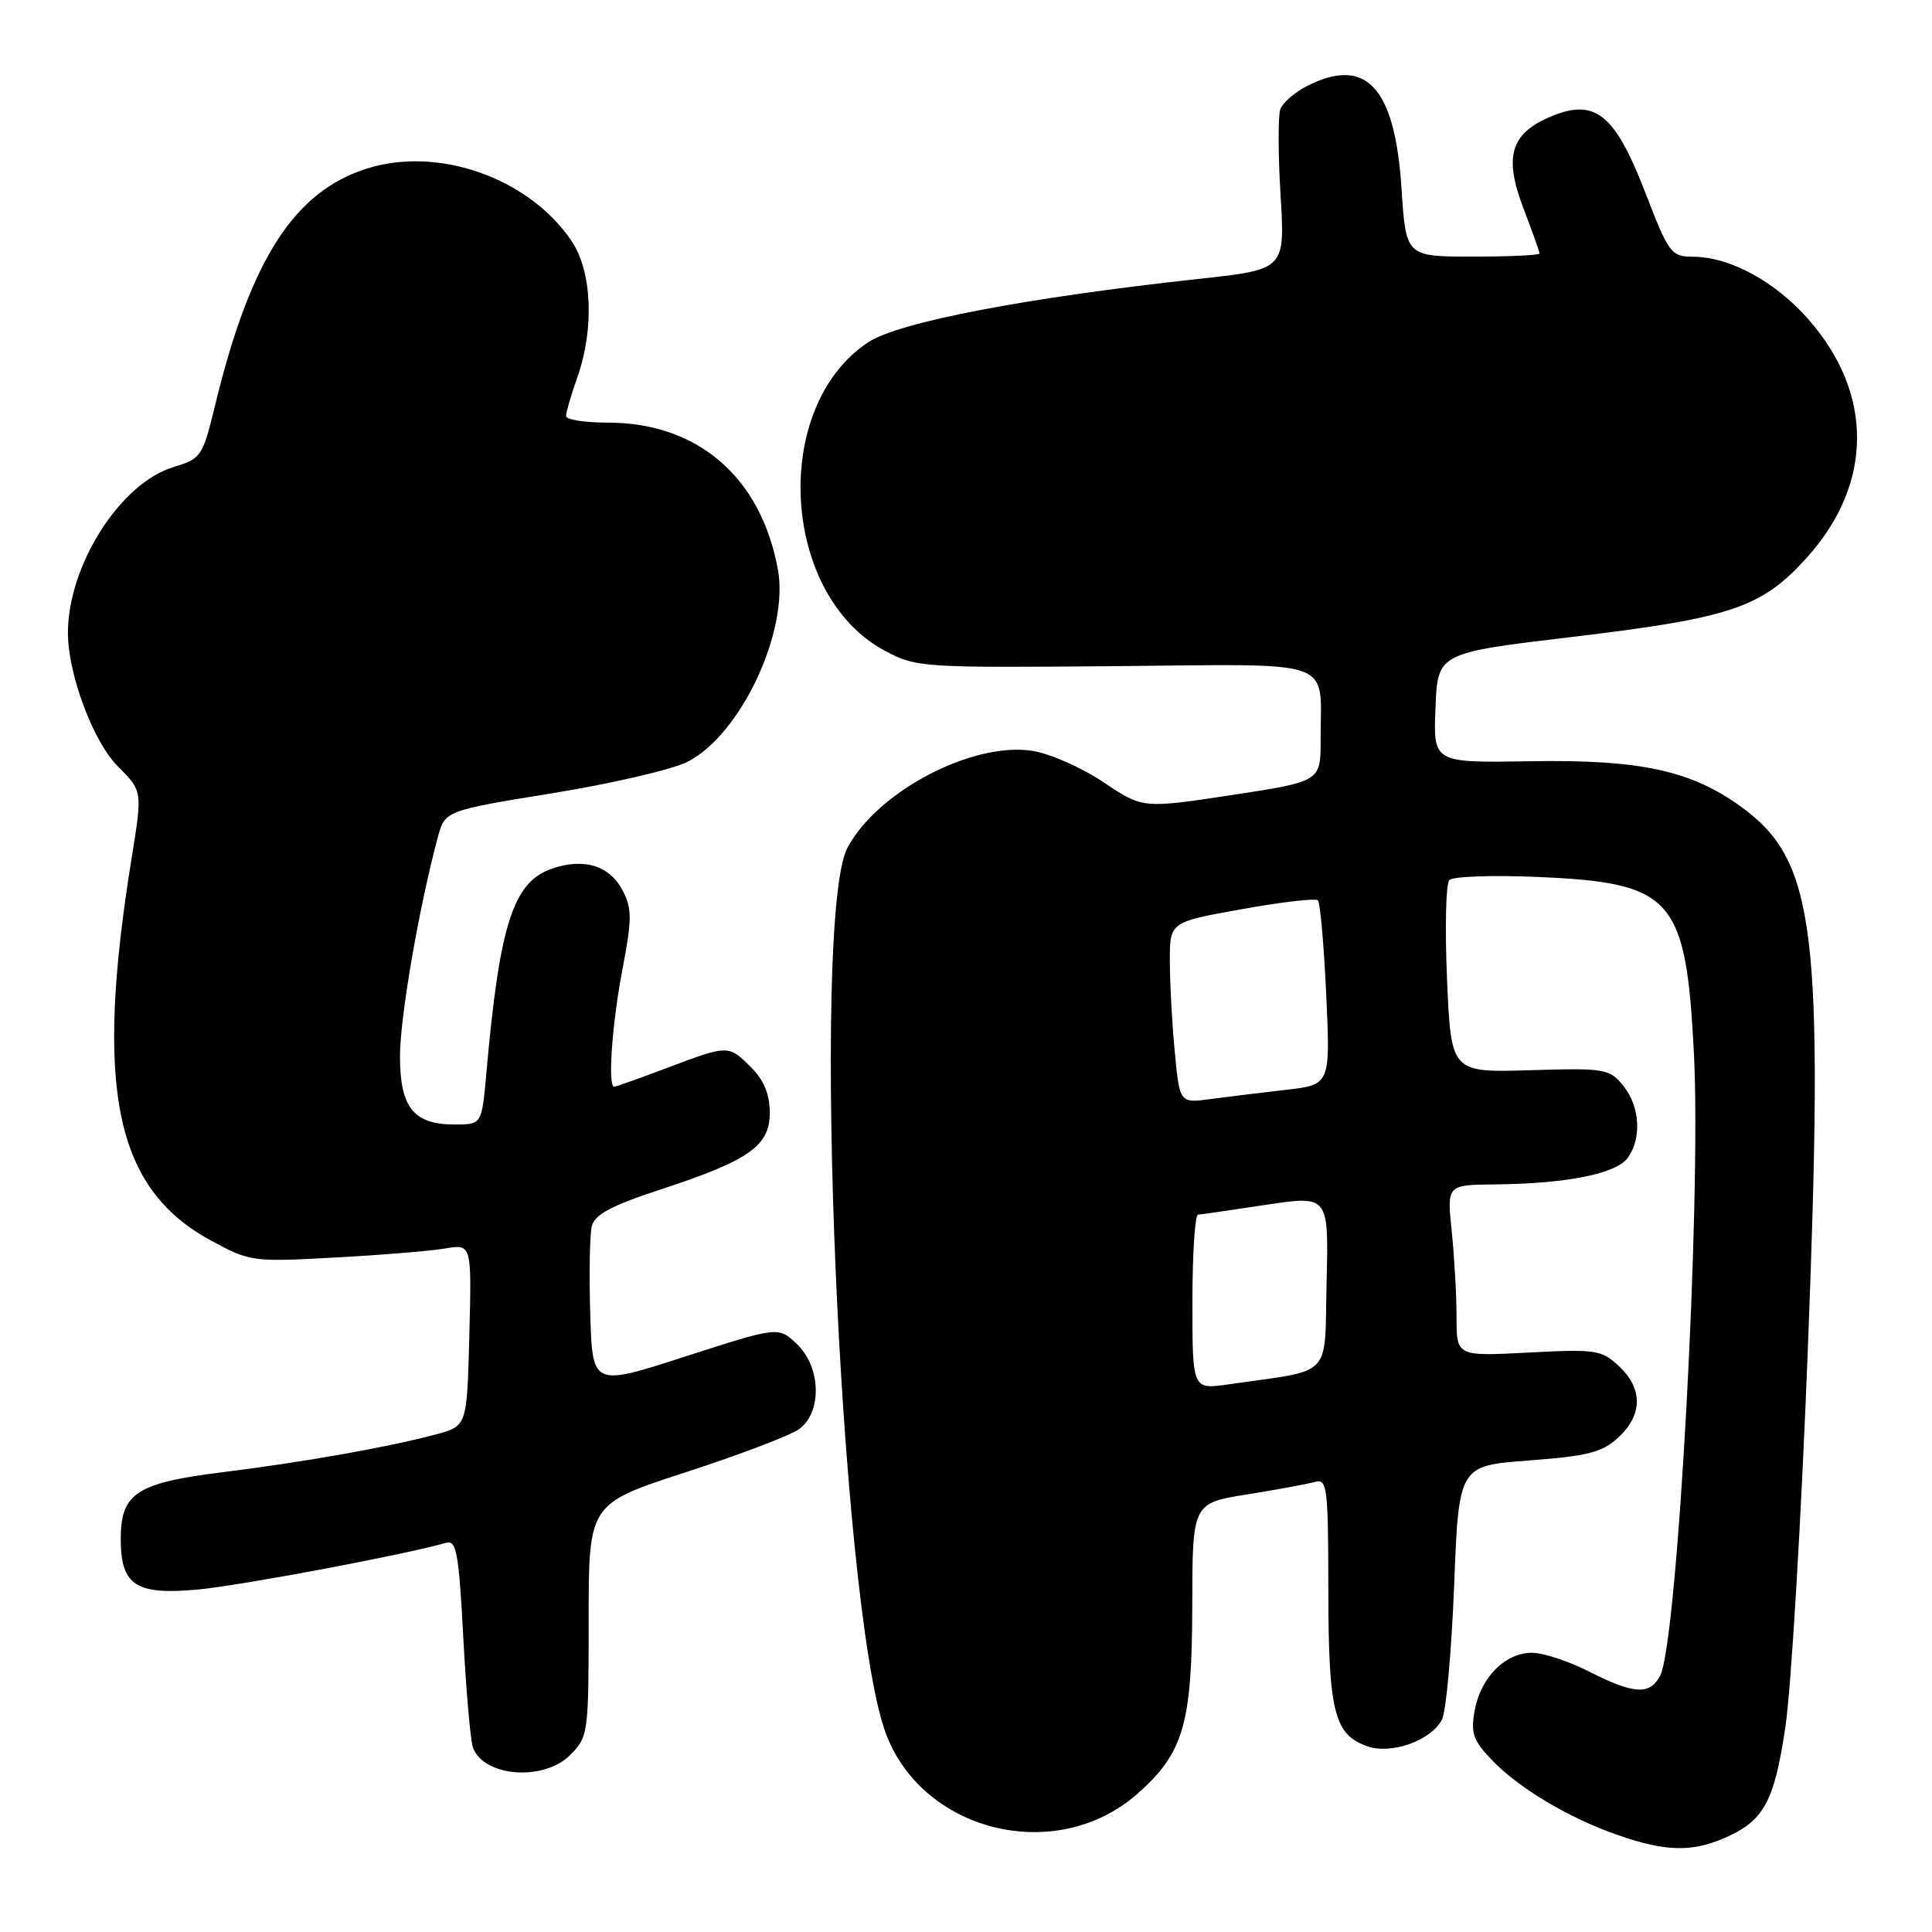 <?xml version="1.0" encoding="UTF-8" standalone="no"?>
<!DOCTYPE svg PUBLIC "-//W3C//DTD SVG 1.1//EN" "http://www.w3.org/Graphics/SVG/1.1/DTD/svg11.dtd" >
<svg xmlns="http://www.w3.org/2000/svg" xmlns:xlink="http://www.w3.org/1999/xlink" version="1.1" viewBox="0 0 256 256">
 <g >
 <path fill="currentColor"
d=" M 228.28 243.64 C 233.70 241.34 235.07 238.90 236.57 228.85 C 237.34 223.75 238.67 201.31 239.54 178.99 C 241.71 123.10 240.60 114.07 230.68 106.88 C 224.04 102.08 217.30 100.62 202.71 100.87 C 189.91 101.08 189.91 101.08 190.21 93.80 C 190.50 86.52 190.50 86.52 208.22 84.41 C 229.47 81.87 233.44 80.53 239.45 73.85 C 248.22 64.09 248.28 52.14 239.61 42.30 C 235.21 37.29 229.25 34.06 224.39 34.02 C 221.42 34.00 221.14 33.63 217.98 25.44 C 213.98 15.10 211.36 12.99 205.52 15.43 C 200.17 17.66 199.24 20.74 201.85 27.56 C 203.03 30.65 204.00 33.36 204.00 33.59 C 204.00 33.82 200.02 34.00 195.15 34.00 C 186.30 34.00 186.30 34.00 185.71 25.00 C 184.84 11.48 180.99 7.37 173.07 11.46 C 171.52 12.27 169.98 13.61 169.66 14.44 C 169.34 15.27 169.35 20.40 169.68 25.83 C 170.28 35.71 170.28 35.71 158.89 36.95 C 135.91 39.45 119.08 42.68 115.03 45.36 C 102.10 53.92 103.46 78.86 117.25 86.23 C 121.39 88.44 122.16 88.49 147.64 88.27 C 177.55 88.01 174.96 87.09 174.99 98.02 C 175.00 103.55 175.00 103.55 163.21 105.35 C 151.41 107.14 151.41 107.14 146.19 103.63 C 143.32 101.70 139.07 99.83 136.73 99.48 C 128.79 98.29 116.21 104.91 112.29 112.34 C 107.44 121.54 111.27 212.05 117.23 229.27 C 121.88 242.68 139.85 247.22 150.67 237.72 C 156.82 232.32 157.95 228.46 157.98 212.84 C 158.00 199.18 158.00 199.18 165.25 198.02 C 169.24 197.38 173.29 196.63 174.25 196.36 C 175.86 195.90 176.00 197.05 176.01 210.68 C 176.03 226.85 176.78 229.85 181.18 231.39 C 184.35 232.51 189.58 230.65 191.06 227.88 C 191.61 226.86 192.33 218.87 192.68 210.12 C 193.30 194.21 193.30 194.21 202.60 193.52 C 210.42 192.93 212.31 192.45 214.45 190.46 C 217.67 187.48 217.70 184.01 214.54 181.04 C 212.23 178.87 211.48 178.75 202.54 179.22 C 193.00 179.72 193.00 179.72 193.00 174.51 C 193.00 171.64 192.71 166.53 192.36 163.15 C 191.72 157.00 191.72 157.00 198.11 156.94 C 207.53 156.85 214.13 155.54 215.67 153.44 C 217.57 150.84 217.31 146.61 215.09 143.86 C 213.26 141.61 212.68 141.51 202.73 141.81 C 192.28 142.12 192.28 142.12 191.74 129.81 C 191.45 123.04 191.58 117.10 192.04 116.62 C 192.49 116.13 197.73 115.94 203.68 116.20 C 221.65 116.96 223.39 118.91 224.45 139.50 C 225.46 159.17 222.28 217.75 219.96 222.08 C 218.59 224.63 216.49 224.50 210.58 221.50 C 207.87 220.12 204.47 219.00 203.02 219.00 C 199.47 219.00 196.24 222.21 195.42 226.56 C 194.85 229.62 195.17 230.57 197.63 233.16 C 201.21 236.93 207.94 240.94 214.49 243.20 C 220.60 245.31 224.06 245.42 228.28 243.64 Z  M 75.55 232.55 C 77.94 230.15 78.00 229.71 78.00 214.68 C 78.00 199.26 78.00 199.26 90.83 195.09 C 97.89 192.80 104.64 190.24 105.83 189.40 C 108.96 187.21 108.82 181.12 105.56 178.06 C 103.13 175.77 103.13 175.77 90.81 179.74 C 78.50 183.72 78.50 183.72 78.21 174.11 C 78.05 168.82 78.14 163.59 78.42 162.47 C 78.80 160.94 81.00 159.76 87.21 157.72 C 99.23 153.79 102.00 151.87 102.00 147.47 C 102.00 145.02 101.23 143.14 99.55 141.45 C 96.52 138.43 96.55 138.43 88.40 141.50 C 84.75 142.88 81.59 144.00 81.38 144.00 C 80.51 144.00 81.10 135.66 82.47 128.48 C 83.75 121.79 83.76 120.43 82.51 118.01 C 80.78 114.68 77.37 113.63 73.09 115.12 C 67.98 116.90 66.19 122.51 64.44 142.25 C 63.84 149.00 63.84 149.00 60.25 149.00 C 54.80 149.00 53.00 146.76 53.00 139.96 C 53.00 134.79 55.52 120.22 58.01 110.96 C 58.96 107.42 58.96 107.42 73.23 105.10 C 81.07 103.83 89.12 101.96 91.11 100.94 C 98.15 97.35 104.59 83.63 103.07 75.43 C 100.82 63.21 92.45 56.00 80.53 56.00 C 77.49 56.00 75.00 55.61 75.00 55.13 C 75.00 54.64 75.67 52.34 76.50 50.00 C 78.77 43.55 78.45 35.97 75.74 31.94 C 70.11 23.59 58.11 19.34 48.63 22.33 C 38.98 25.37 33.19 34.38 28.52 53.62 C 26.85 60.51 26.66 60.78 23.01 61.88 C 15.95 63.99 9.00 74.91 9.00 83.87 C 9.00 89.33 12.35 98.28 15.61 101.54 C 18.88 104.81 18.88 104.81 17.46 113.58 C 12.49 144.27 15.21 157.45 27.94 164.37 C 33.11 167.18 33.45 167.23 44.36 166.63 C 50.49 166.30 57.08 165.76 59.00 165.43 C 62.50 164.84 62.50 164.84 62.19 176.90 C 61.88 188.95 61.88 188.95 57.82 190.05 C 51.49 191.75 40.44 193.71 29.61 195.06 C 18.08 196.49 16.00 197.84 16.00 203.93 C 16.00 210.08 18.00 211.38 26.23 210.62 C 31.99 210.08 53.83 205.97 59.10 204.43 C 60.48 204.02 60.79 205.71 61.39 217.00 C 61.77 224.17 62.35 230.74 62.68 231.60 C 64.16 235.46 72.05 236.04 75.55 232.55 Z  M 158.00 172.56 C 158.00 166.20 158.34 160.98 158.75 160.95 C 159.16 160.92 163.23 160.33 167.78 159.64 C 176.06 158.40 176.06 158.40 175.78 169.92 C 175.47 182.83 176.83 181.41 162.75 183.44 C 158.00 184.12 158.00 184.12 158.00 172.56 Z  M 155.66 139.34 C 155.30 135.58 155.01 130.18 155.01 127.34 C 155.00 122.18 155.00 122.18 164.54 120.47 C 169.79 119.52 174.33 119.00 174.63 119.30 C 174.93 119.60 175.43 125.22 175.73 131.79 C 176.28 143.73 176.28 143.73 170.39 144.41 C 167.15 144.78 162.66 145.33 160.40 145.63 C 156.31 146.18 156.31 146.18 155.66 139.34 Z "/>
</g>
</svg>